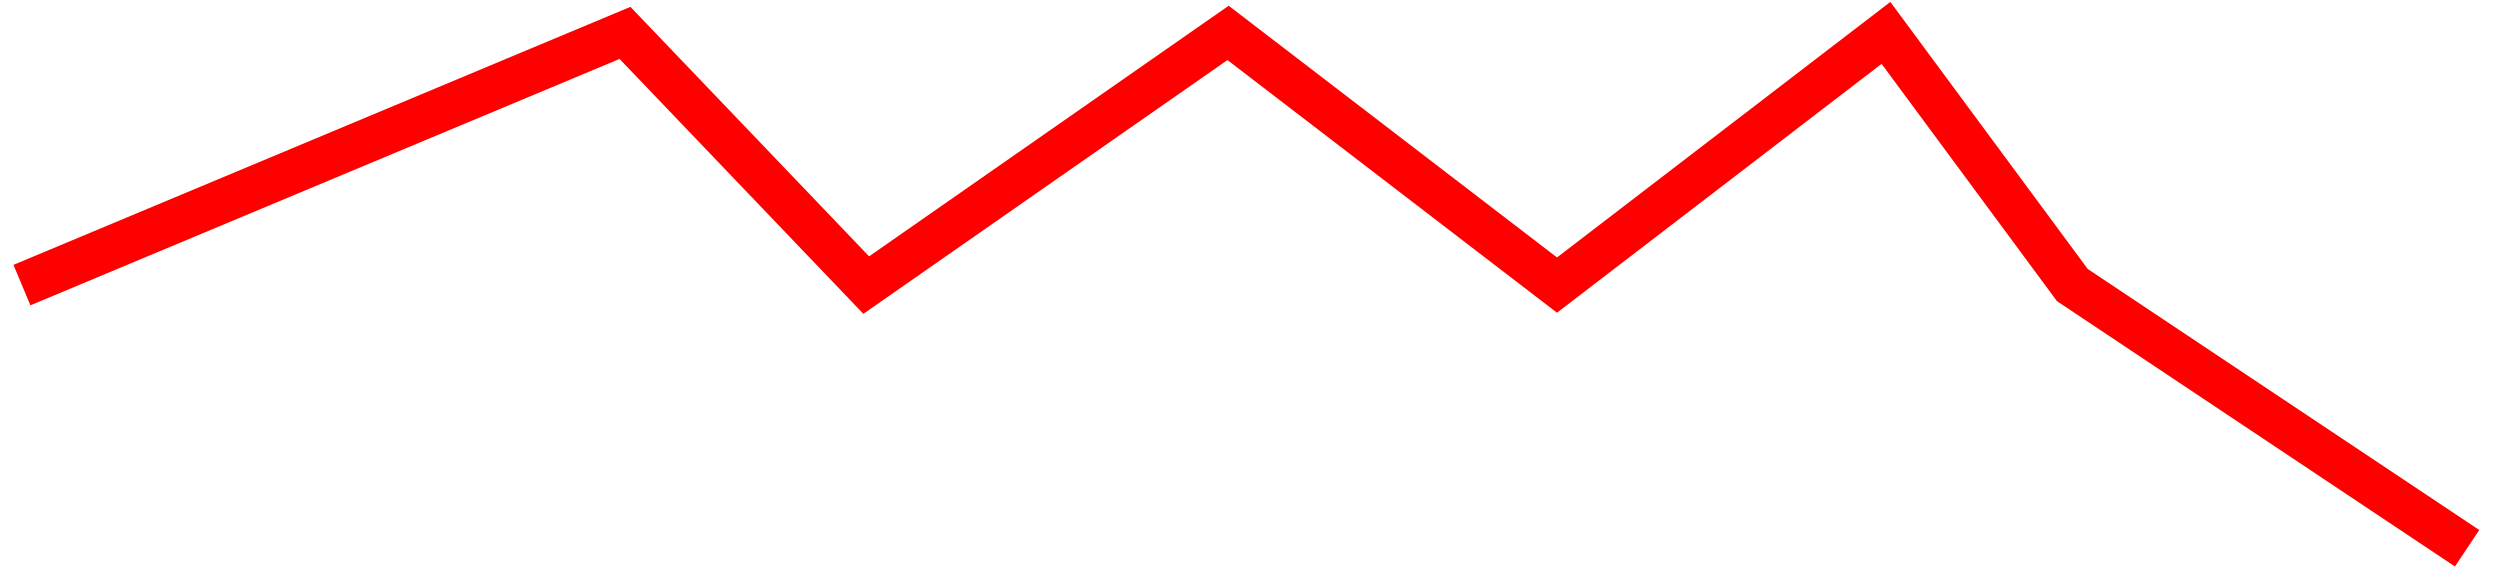 <svg width="114" height="26" viewBox="0 0 114 26" fill="none" xmlns="http://www.w3.org/2000/svg">
<path d="M1 13L28.5 1.5L39.5 13L56 1.5L71 13L86 1.5L94.5 13L112.5 25" stroke="#FF0000" stroke-width="2"/>
</svg>
